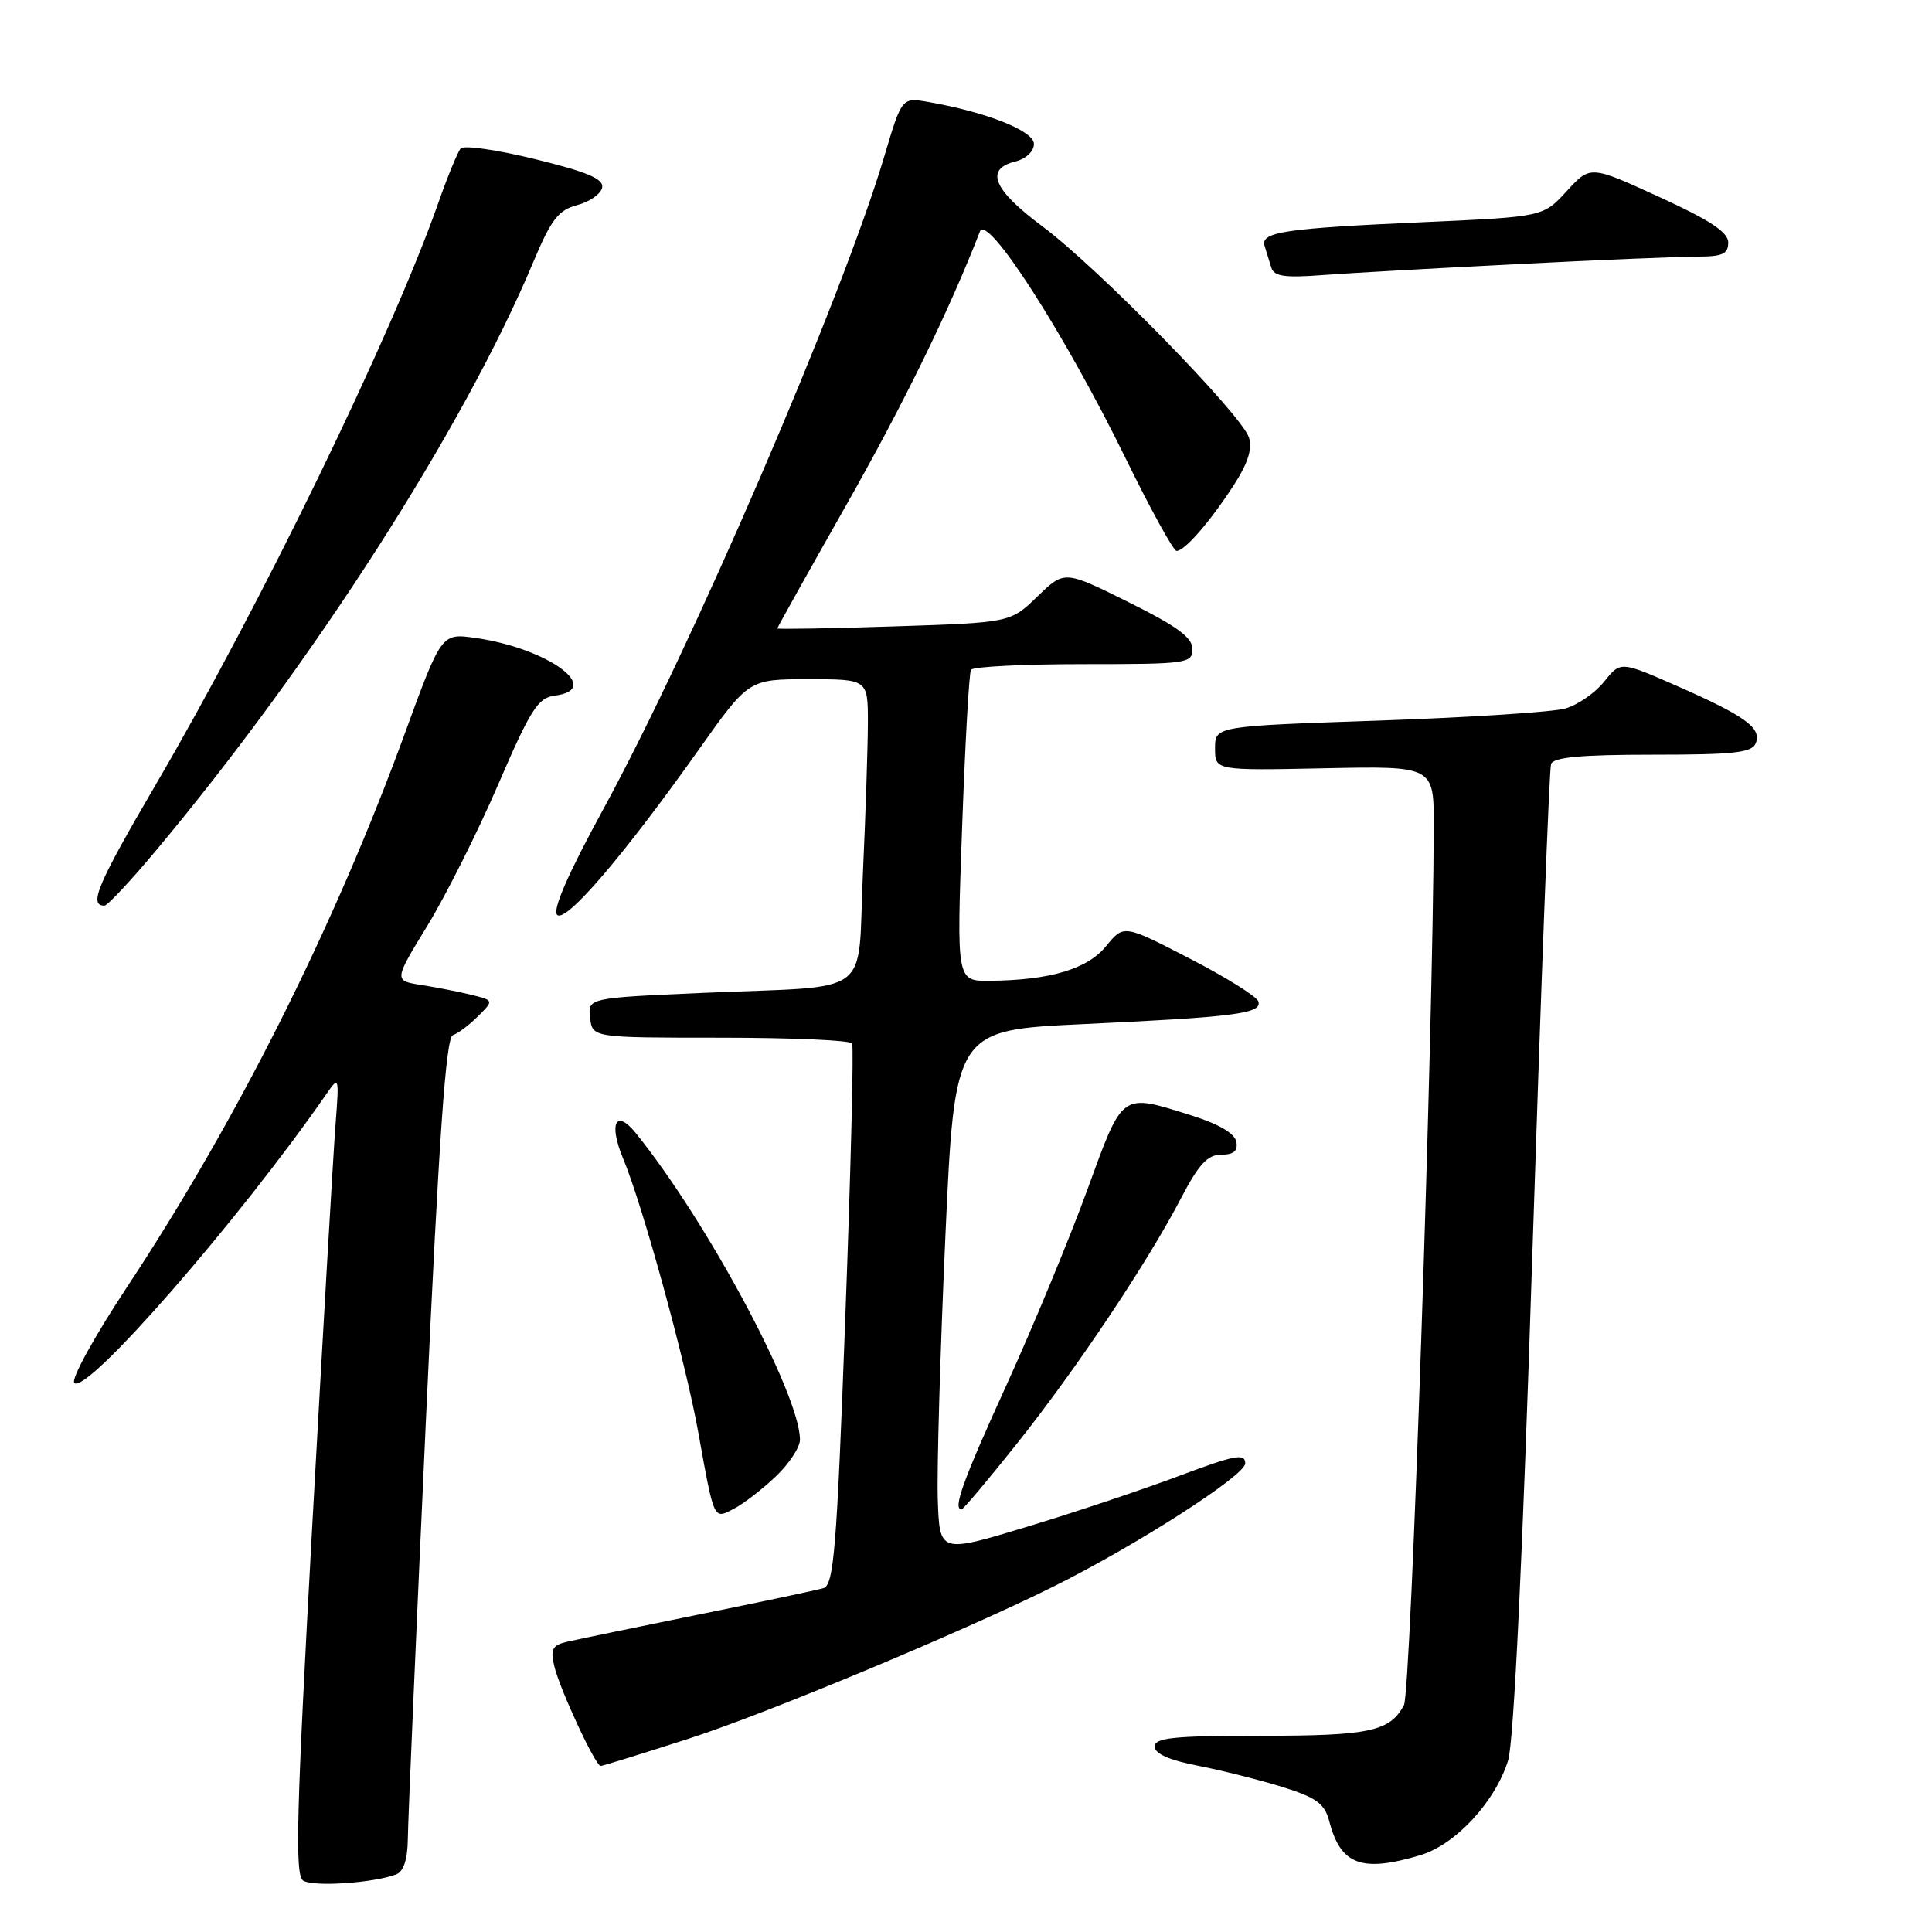 <?xml version="1.0" encoding="UTF-8" standalone="no"?>
<!DOCTYPE svg PUBLIC "-//W3C//DTD SVG 1.1//EN" "http://www.w3.org/Graphics/SVG/1.1/DTD/svg11.dtd" >
<svg xmlns="http://www.w3.org/2000/svg" xmlns:xlink="http://www.w3.org/1999/xlink" version="1.1" viewBox="0 0 256 256">
 <g >
 <path fill="currentColor"
d=" M 52.51 248.36 C 53.49 247.98 54.01 246.36 54.04 243.64 C 54.06 241.36 55.13 216.57 56.42 188.54 C 58.17 150.55 59.08 137.47 60.01 137.16 C 60.69 136.94 62.19 135.81 63.35 134.65 C 65.44 132.56 65.44 132.56 62.47 131.82 C 60.84 131.42 57.85 130.83 55.84 130.52 C 52.18 129.94 52.18 129.94 56.65 122.63 C 59.11 118.60 63.33 110.18 66.03 103.91 C 70.28 94.04 71.29 92.46 73.47 92.18 C 80.08 91.36 72.60 85.89 63.00 84.53 C 58.50 83.89 58.50 83.89 53.64 97.19 C 44.27 122.85 31.38 148.52 16.89 170.45 C 12.49 177.11 9.37 182.77 9.85 183.25 C 11.45 184.85 31.67 161.67 43.23 144.99 C 44.93 142.54 44.95 142.60 44.46 149.00 C 44.18 152.57 42.80 176.37 41.39 201.89 C 39.27 240.38 39.06 248.43 40.16 249.18 C 41.46 250.05 49.49 249.52 52.51 248.36 Z  M 188.21 245.82 C 192.86 244.42 198.12 238.76 199.83 233.27 C 200.58 230.88 201.76 206.35 203.05 166.00 C 204.18 131.07 205.28 101.94 205.52 101.25 C 205.82 100.34 209.44 100.00 219.00 100.00 C 229.87 100.00 232.16 99.74 232.66 98.45 C 233.43 96.44 231.23 94.86 222.11 90.85 C 214.72 87.61 214.72 87.61 212.56 90.32 C 211.38 91.80 209.06 93.41 207.41 93.88 C 205.76 94.35 194.65 95.07 182.71 95.48 C 161.00 96.22 161.00 96.22 161.00 99.16 C 161.00 102.10 161.00 102.10 175.50 101.80 C 190.00 101.50 190.00 101.50 189.98 109.50 C 189.89 137.53 186.95 224.22 186.03 225.94 C 184.16 229.43 181.50 230.00 167.07 230.00 C 155.54 230.00 153.00 230.26 153.00 231.43 C 153.00 232.37 154.95 233.24 158.75 233.97 C 161.91 234.59 166.95 235.86 169.95 236.79 C 174.45 238.20 175.52 238.99 176.13 241.31 C 177.64 247.12 180.41 248.15 188.21 245.82 Z  M 91.27 230.38 C 101.54 227.07 127.27 216.34 139.50 210.27 C 150.50 204.81 165.00 195.51 165.00 193.91 C 165.00 192.53 163.68 192.77 156.25 195.56 C 151.44 197.37 142.32 200.42 136.00 202.33 C 124.50 205.81 124.50 205.81 124.26 198.66 C 124.13 194.72 124.58 179.12 125.26 164.00 C 126.50 136.50 126.50 136.50 143.50 135.70 C 163.70 134.76 167.26 134.30 166.74 132.69 C 166.52 132.04 162.42 129.47 157.62 127.00 C 148.90 122.50 148.90 122.50 146.57 125.36 C 144.09 128.41 139.17 129.88 131.12 129.96 C 126.75 130.00 126.75 130.00 127.48 109.75 C 127.88 98.61 128.41 89.16 128.66 88.75 C 128.91 88.34 135.62 88.00 143.56 88.00 C 157.35 88.00 158.00 87.91 158.00 85.99 C 158.00 84.47 155.95 82.97 149.52 79.78 C 141.04 75.57 141.04 75.57 137.46 79.04 C 133.89 82.50 133.89 82.50 118.44 83.00 C 109.95 83.28 103.00 83.39 103.00 83.27 C 103.00 83.14 107.11 75.78 112.13 66.93 C 119.72 53.55 125.85 41.00 129.84 30.68 C 130.79 28.21 141.03 44.14 149.16 60.75 C 152.46 67.49 155.49 73.00 155.90 73.00 C 156.98 73.00 160.31 69.17 163.46 64.32 C 165.35 61.41 165.97 59.47 165.49 57.97 C 164.53 54.95 145.45 35.44 138.13 30.00 C 131.61 25.15 130.46 22.42 134.50 21.41 C 135.95 21.05 137.00 20.06 137.00 19.07 C 137.00 17.35 130.75 14.86 123.00 13.51 C 119.50 12.90 119.50 12.90 117.18 20.70 C 111.64 39.37 91.67 85.74 79.86 107.37 C 75.28 115.76 73.18 120.58 73.82 121.22 C 74.95 122.35 82.60 113.43 92.65 99.25 C 99.21 90.00 99.21 90.00 107.10 90.00 C 115.00 90.00 115.00 90.00 115.00 95.75 C 114.99 98.91 114.70 107.89 114.34 115.70 C 113.58 132.45 116.09 130.56 93.19 131.56 C 77.89 132.23 77.89 132.23 78.19 134.87 C 78.50 137.50 78.50 137.50 95.50 137.50 C 104.85 137.50 112.69 137.84 112.91 138.26 C 113.14 138.67 112.74 154.98 112.01 174.49 C 110.87 205.41 110.49 210.02 109.10 210.44 C 108.22 210.70 100.75 212.28 92.50 213.95 C 84.25 215.63 76.44 217.24 75.15 217.54 C 73.18 218.00 72.91 218.52 73.45 220.79 C 74.17 223.83 78.90 234.00 79.59 234.00 C 79.84 234.00 85.09 232.37 91.27 230.38 Z  M 102.75 195.68 C 104.54 193.99 106.00 191.78 106.00 190.77 C 106.00 184.79 93.67 161.77 84.22 150.11 C 81.61 146.89 80.63 148.86 82.55 153.47 C 85.13 159.63 90.81 180.29 92.50 189.66 C 94.67 201.65 94.52 201.32 97.24 199.92 C 98.48 199.28 100.96 197.38 102.75 195.68 Z  M 134.78 191.25 C 142.66 181.35 152.06 167.28 156.50 158.75 C 158.84 154.27 160.01 153.00 161.82 153.00 C 163.48 153.00 164.05 152.51 163.82 151.28 C 163.61 150.19 161.49 148.94 157.99 147.84 C 148.43 144.84 148.86 144.54 144.04 157.75 C 141.68 164.21 136.88 175.80 133.38 183.49 C 127.60 196.17 126.21 200.00 127.41 200.00 C 127.64 200.00 130.95 196.06 134.78 191.25 Z  M 20.63 112.75 C 41.49 87.82 61.45 56.70 70.66 34.73 C 73.04 29.06 73.99 27.83 76.50 27.17 C 78.15 26.73 79.63 25.69 79.79 24.85 C 80.01 23.71 77.84 22.79 70.92 21.09 C 65.88 19.85 61.44 19.21 61.04 19.67 C 60.65 20.13 59.29 23.42 58.04 27.00 C 51.86 44.54 34.54 80.19 20.63 103.98 C 12.92 117.17 11.71 120.00 13.84 120.00 C 14.24 120.00 17.29 116.74 20.63 112.75 Z  M 201.16 34.99 C 211.98 34.44 222.67 34.00 224.91 34.00 C 228.23 34.00 229.00 33.65 229.00 32.14 C 229.00 30.77 226.60 29.18 219.86 26.10 C 210.72 21.91 210.72 21.91 207.60 25.32 C 204.49 28.72 204.49 28.72 188.99 29.42 C 170.12 30.26 166.99 30.73 167.57 32.60 C 167.81 33.37 168.21 34.66 168.46 35.47 C 168.81 36.62 170.25 36.83 175.21 36.45 C 178.67 36.19 190.35 35.53 201.16 34.99 Z "/>
</g>
</svg>
